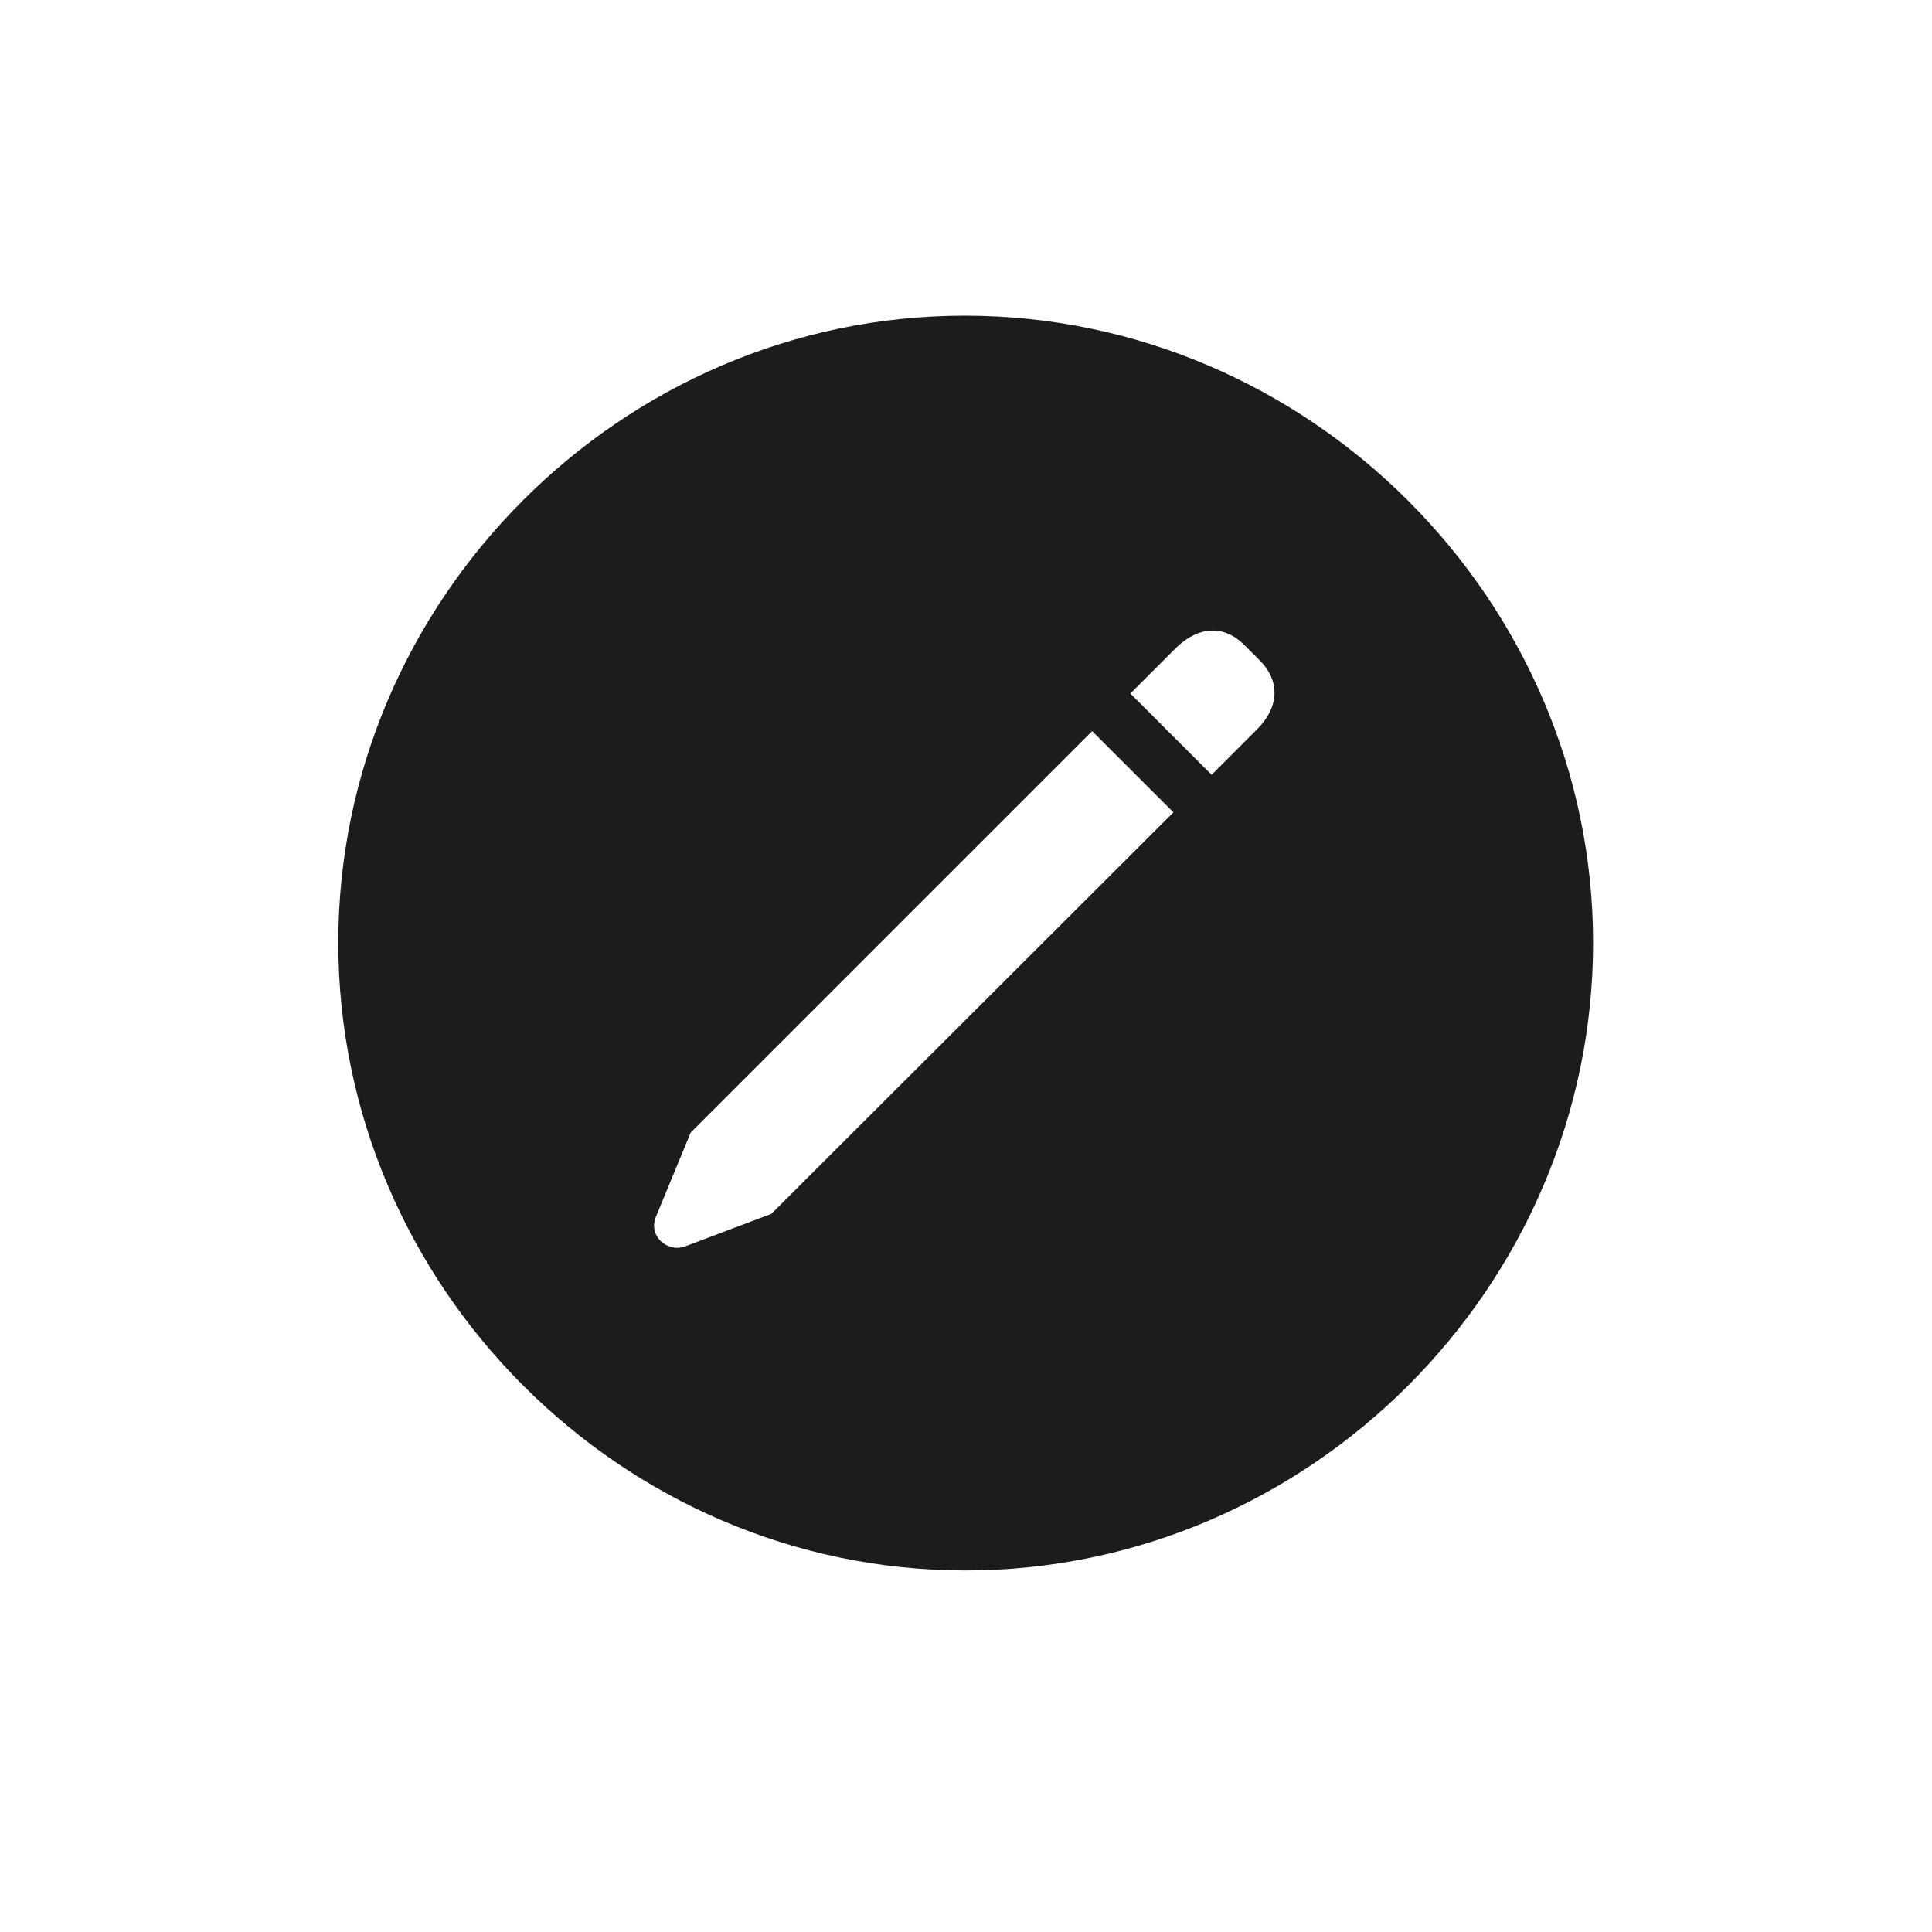 <svg width="28" height="28" viewBox="0 0 28 28" fill="none" xmlns="http://www.w3.org/2000/svg">
<path d="M13.991 22.76C18.975 22.76 23.088 18.646 23.088 13.663C23.088 8.688 18.966 4.575 13.982 4.575C9.008 4.575 4.903 8.688 4.903 13.663C4.903 18.646 9.017 22.76 13.991 22.76ZM17.56 11.229L16.382 10.051L17.041 9.392C17.366 9.075 17.735 9.049 18.034 9.348L18.254 9.567C18.553 9.866 18.544 10.244 18.219 10.569L17.56 11.229ZM11.179 17.592L9.922 18.066C9.667 18.154 9.386 17.908 9.509 17.627L10.01 16.414L15.828 10.596L17.006 11.773L11.179 17.592Z" fill="#1C1C1E"/>
</svg>
